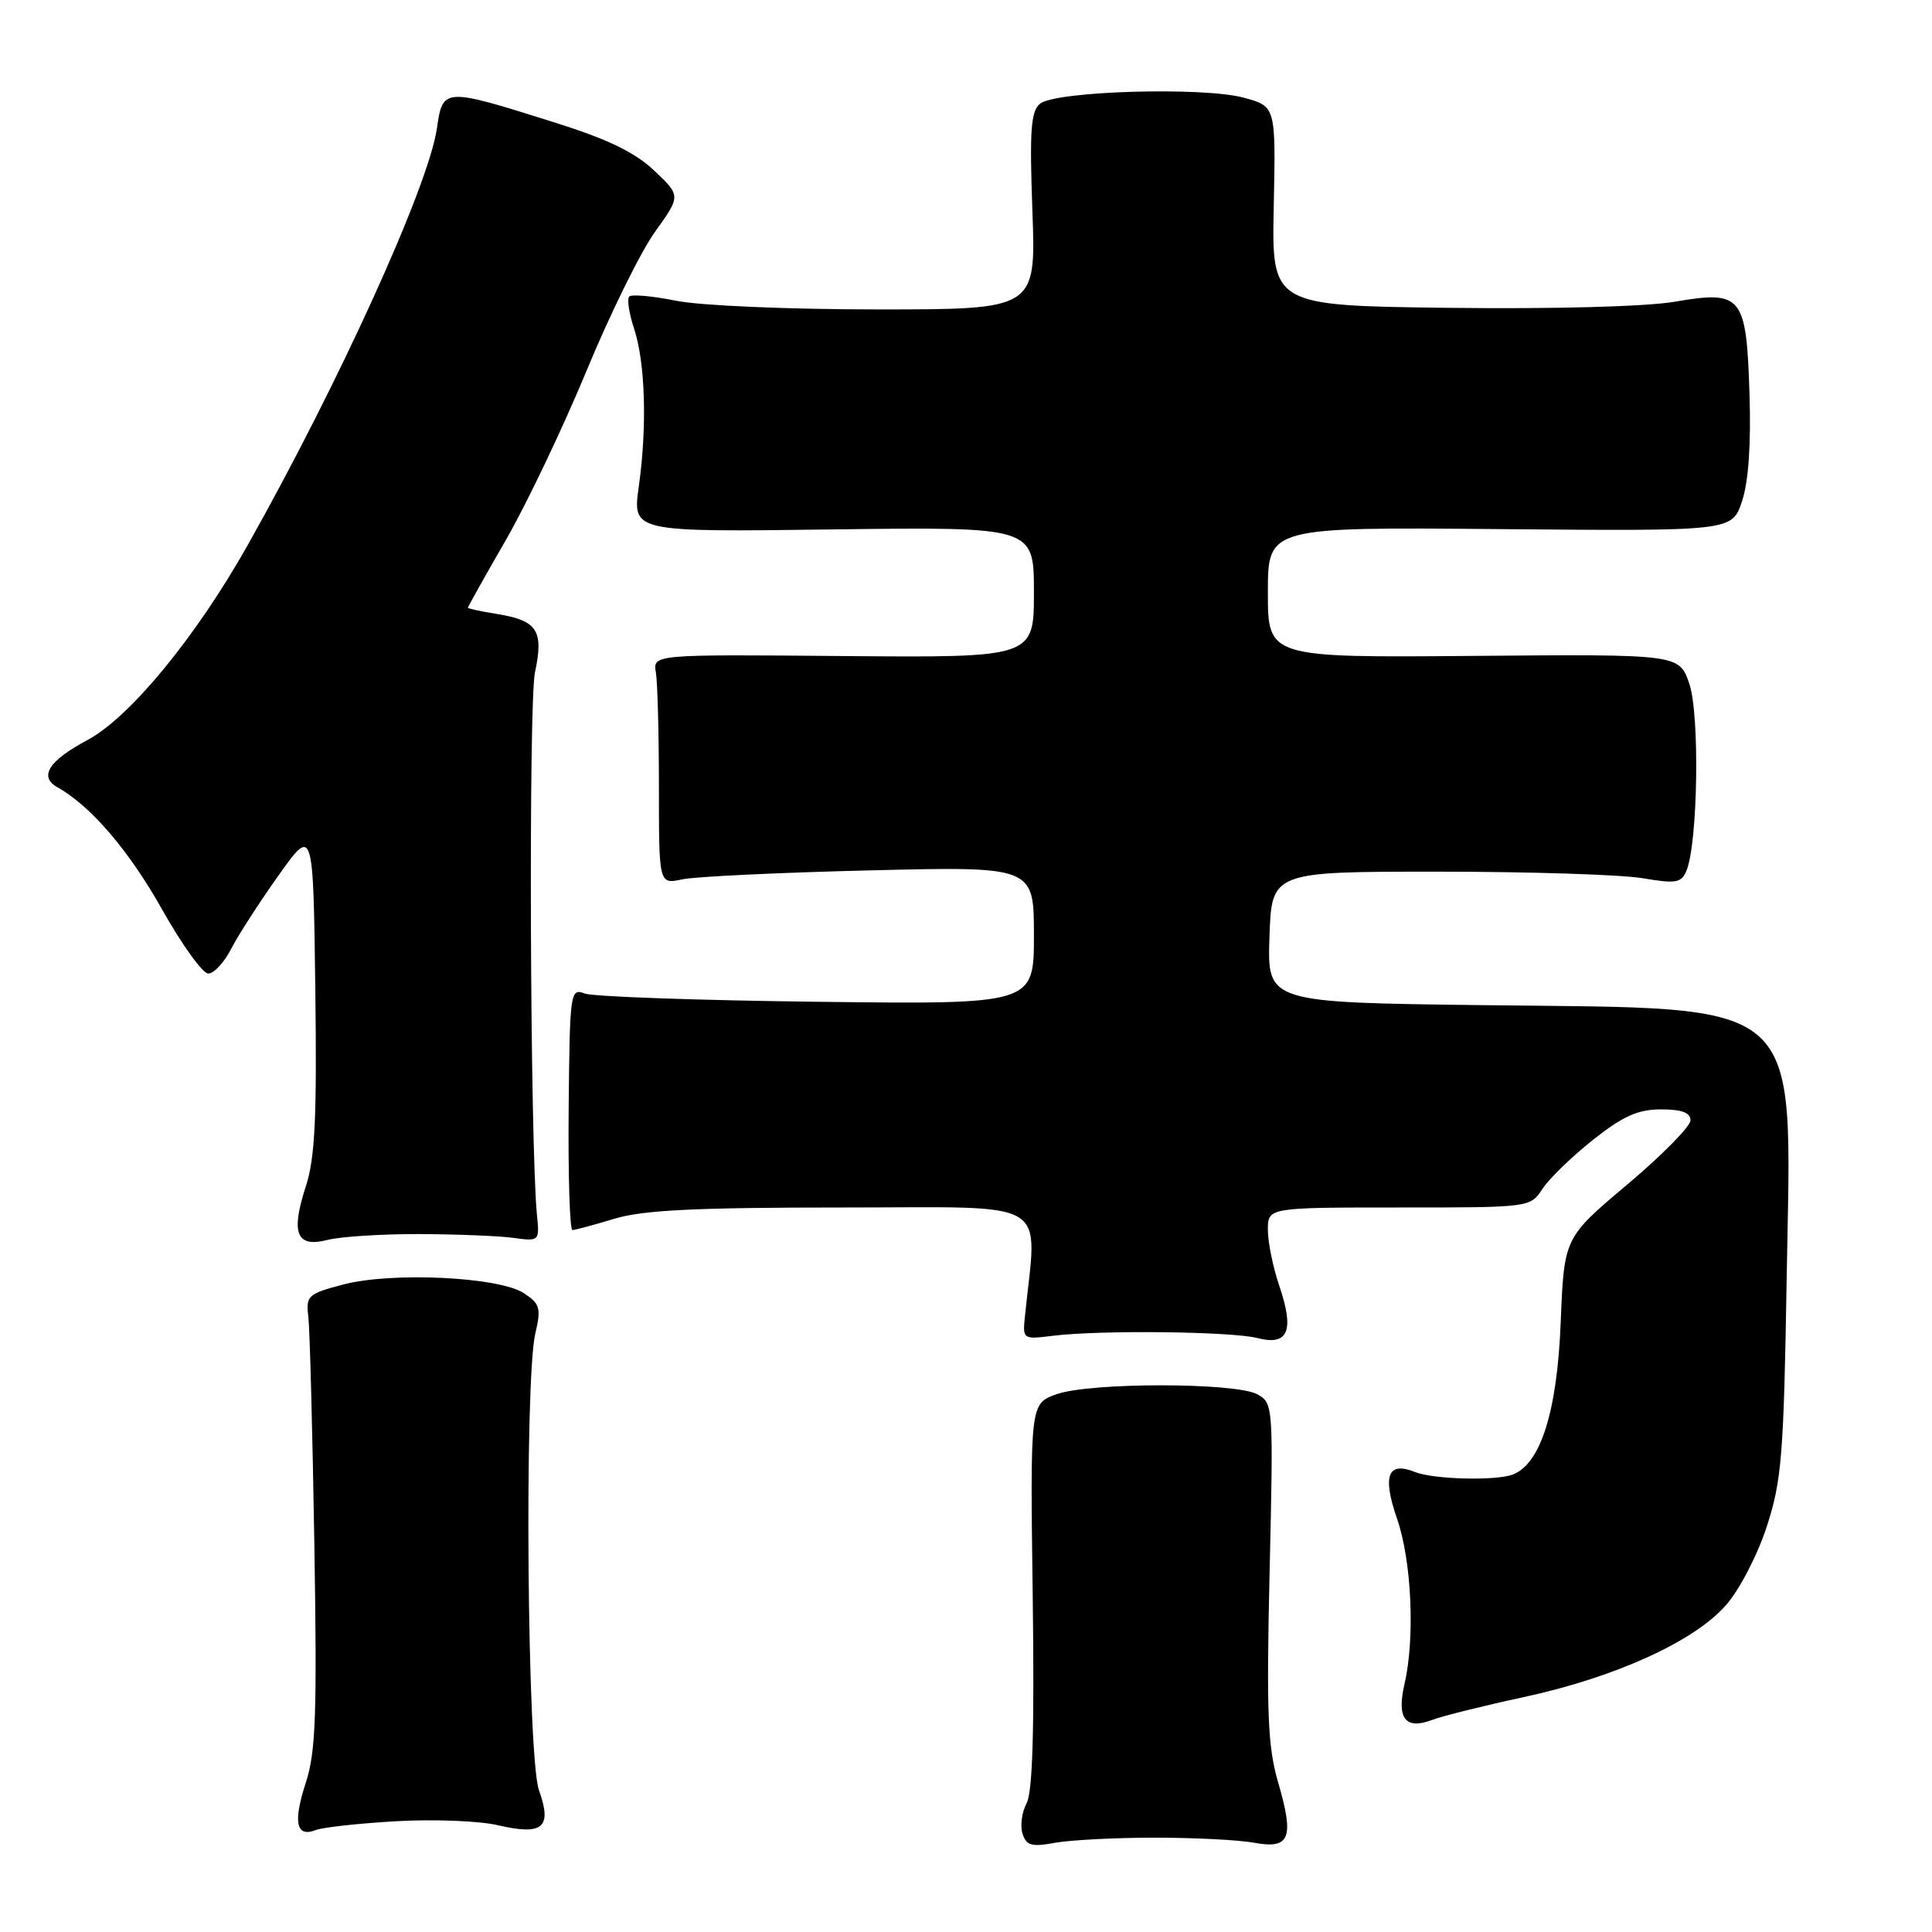 <?xml version="1.0" encoding="UTF-8" standalone="no"?>
<!DOCTYPE svg PUBLIC "-//W3C//DTD SVG 1.1//EN" "http://www.w3.org/Graphics/SVG/1.1/DTD/svg11.dtd" >
<svg xmlns="http://www.w3.org/2000/svg" xmlns:xlink="http://www.w3.org/1999/xlink" version="1.1" viewBox="0 0 256 256">
 <g >
 <path fill="currentColor"
d=" M 153.00 243.50 C 158.22 243.50 164.15 243.80 166.17 244.17 C 170.93 245.05 171.52 243.58 169.36 236.18 C 167.98 231.42 167.80 227.02 168.23 208.23 C 168.74 186.28 168.71 185.92 166.62 184.76 C 163.75 183.17 144.45 183.16 140.00 184.74 C 136.50 185.99 136.50 185.99 136.84 211.40 C 137.07 229.13 136.83 237.45 136.03 238.94 C 135.40 240.11 135.16 241.93 135.49 242.97 C 135.99 244.55 136.69 244.75 139.80 244.18 C 141.83 243.81 147.78 243.50 153.00 243.50 Z  M 52.50 241.32 C 57.45 241.04 63.51 241.27 65.97 241.85 C 71.94 243.24 73.19 242.18 71.42 237.23 C 69.86 232.87 69.46 183.04 70.93 176.71 C 71.72 173.32 71.56 172.76 69.41 171.35 C 66.11 169.19 51.95 168.51 45.50 170.20 C 40.77 171.45 40.52 171.68 40.86 174.51 C 41.05 176.15 41.41 189.63 41.65 204.46 C 42.02 227.17 41.85 232.18 40.51 236.25 C 38.81 241.47 39.24 243.51 41.85 242.49 C 42.76 242.13 47.55 241.61 52.50 241.32 Z  M 201.88 224.88 C 214.00 222.27 224.50 217.50 228.70 212.69 C 230.50 210.65 232.88 206.05 234.11 202.27 C 236.09 196.17 236.36 192.87 236.75 169.00 C 237.38 131.71 239.62 133.71 196.71 133.19 C 167.92 132.84 167.92 132.84 168.21 124.17 C 168.50 115.50 168.50 115.50 190.50 115.50 C 202.60 115.50 214.80 115.89 217.60 116.36 C 222.10 117.12 222.79 117.00 223.47 115.36 C 224.98 111.68 225.24 94.67 223.84 90.59 C 222.50 86.68 222.50 86.68 195.25 86.91 C 168.00 87.14 168.00 87.14 168.00 78.49 C 168.00 69.84 168.00 69.84 198.75 70.11 C 229.50 70.38 229.50 70.38 230.82 66.44 C 231.68 63.89 232.03 58.91 231.82 52.28 C 231.41 39.15 230.85 38.45 221.91 39.98 C 218.12 40.63 205.90 40.96 192.00 40.79 C 168.50 40.50 168.50 40.50 168.78 27.30 C 169.05 14.09 169.05 14.09 164.79 12.94 C 159.36 11.48 139.83 12.06 137.80 13.75 C 136.59 14.75 136.41 17.32 136.80 27.99 C 137.27 41.00 137.27 41.00 116.30 41.00 C 104.56 41.00 92.83 40.50 89.64 39.86 C 86.51 39.23 83.69 38.97 83.38 39.29 C 83.06 39.61 83.35 41.53 84.02 43.55 C 85.51 48.07 85.76 56.51 84.64 64.50 C 83.80 70.50 83.80 70.50 110.40 70.15 C 137.00 69.81 137.00 69.81 137.00 78.47 C 137.00 87.14 137.00 87.14 111.75 86.93 C 86.50 86.71 86.50 86.71 86.91 89.11 C 87.13 90.42 87.31 97.28 87.31 104.34 C 87.31 117.18 87.31 117.18 90.40 116.52 C 92.11 116.15 103.29 115.62 115.25 115.33 C 137.00 114.80 137.00 114.80 137.00 123.95 C 137.00 133.09 137.00 133.09 108.25 132.74 C 92.44 132.55 78.60 132.06 77.50 131.65 C 75.56 130.92 75.50 131.35 75.35 146.95 C 75.27 155.78 75.50 163.00 75.85 162.99 C 76.21 162.98 78.71 162.31 81.41 161.49 C 85.20 160.34 92.09 160.00 111.75 160.00 C 139.84 160.00 137.42 158.54 135.80 174.50 C 135.50 177.45 135.56 177.49 139.50 177.00 C 145.77 176.22 163.17 176.42 166.62 177.30 C 170.71 178.35 171.54 176.35 169.51 170.37 C 168.68 167.93 168.00 164.60 168.00 162.97 C 168.00 160.00 168.00 160.00 185.38 160.00 C 202.77 160.00 202.77 160.00 204.40 157.51 C 205.30 156.14 208.32 153.22 211.11 151.01 C 215.07 147.88 217.04 147.00 220.09 147.00 C 222.84 147.00 224.00 147.43 224.00 148.45 C 224.00 149.25 220.23 153.07 215.63 156.95 C 207.25 164.00 207.25 164.00 206.80 175.25 C 206.33 187.04 204.14 193.96 200.46 195.38 C 198.22 196.24 189.93 196.03 187.50 195.05 C 183.88 193.60 183.14 195.52 185.12 201.25 C 187.06 206.86 187.51 217.08 186.10 223.17 C 185.04 227.71 186.23 229.24 189.76 227.90 C 191.13 227.38 196.59 226.02 201.88 224.88 Z  M 55.50 163.52 C 60.45 163.54 66.08 163.76 68.00 164.02 C 71.47 164.50 71.50 164.47 71.15 161.00 C 70.24 151.74 70.02 93.14 70.89 89.08 C 72.07 83.55 71.20 82.22 65.87 81.36 C 63.74 81.02 62.00 80.64 62.00 80.52 C 62.00 80.39 64.27 76.34 67.05 71.52 C 69.82 66.70 74.62 56.62 77.72 49.13 C 80.82 41.63 84.90 33.35 86.79 30.72 C 90.22 25.94 90.22 25.94 86.67 22.59 C 84.08 20.15 80.48 18.42 73.31 16.17 C 58.75 11.59 58.68 11.59 57.89 17.03 C 56.78 24.65 44.92 50.76 32.77 72.32 C 25.92 84.47 17.16 95.10 11.57 98.07 C 6.47 100.78 5.11 102.92 7.60 104.31 C 12.03 106.79 17.09 112.70 21.45 120.46 C 24.09 125.16 26.85 129.00 27.60 129.00 C 28.34 129.00 29.70 127.54 30.62 125.75 C 31.53 123.96 34.36 119.58 36.89 116.02 C 41.50 109.54 41.50 109.54 41.78 131.02 C 42.00 148.12 41.74 153.45 40.53 157.18 C 38.50 163.42 39.27 165.35 43.38 164.30 C 45.09 163.86 50.55 163.51 55.50 163.52 Z "/>
</g>
</svg>